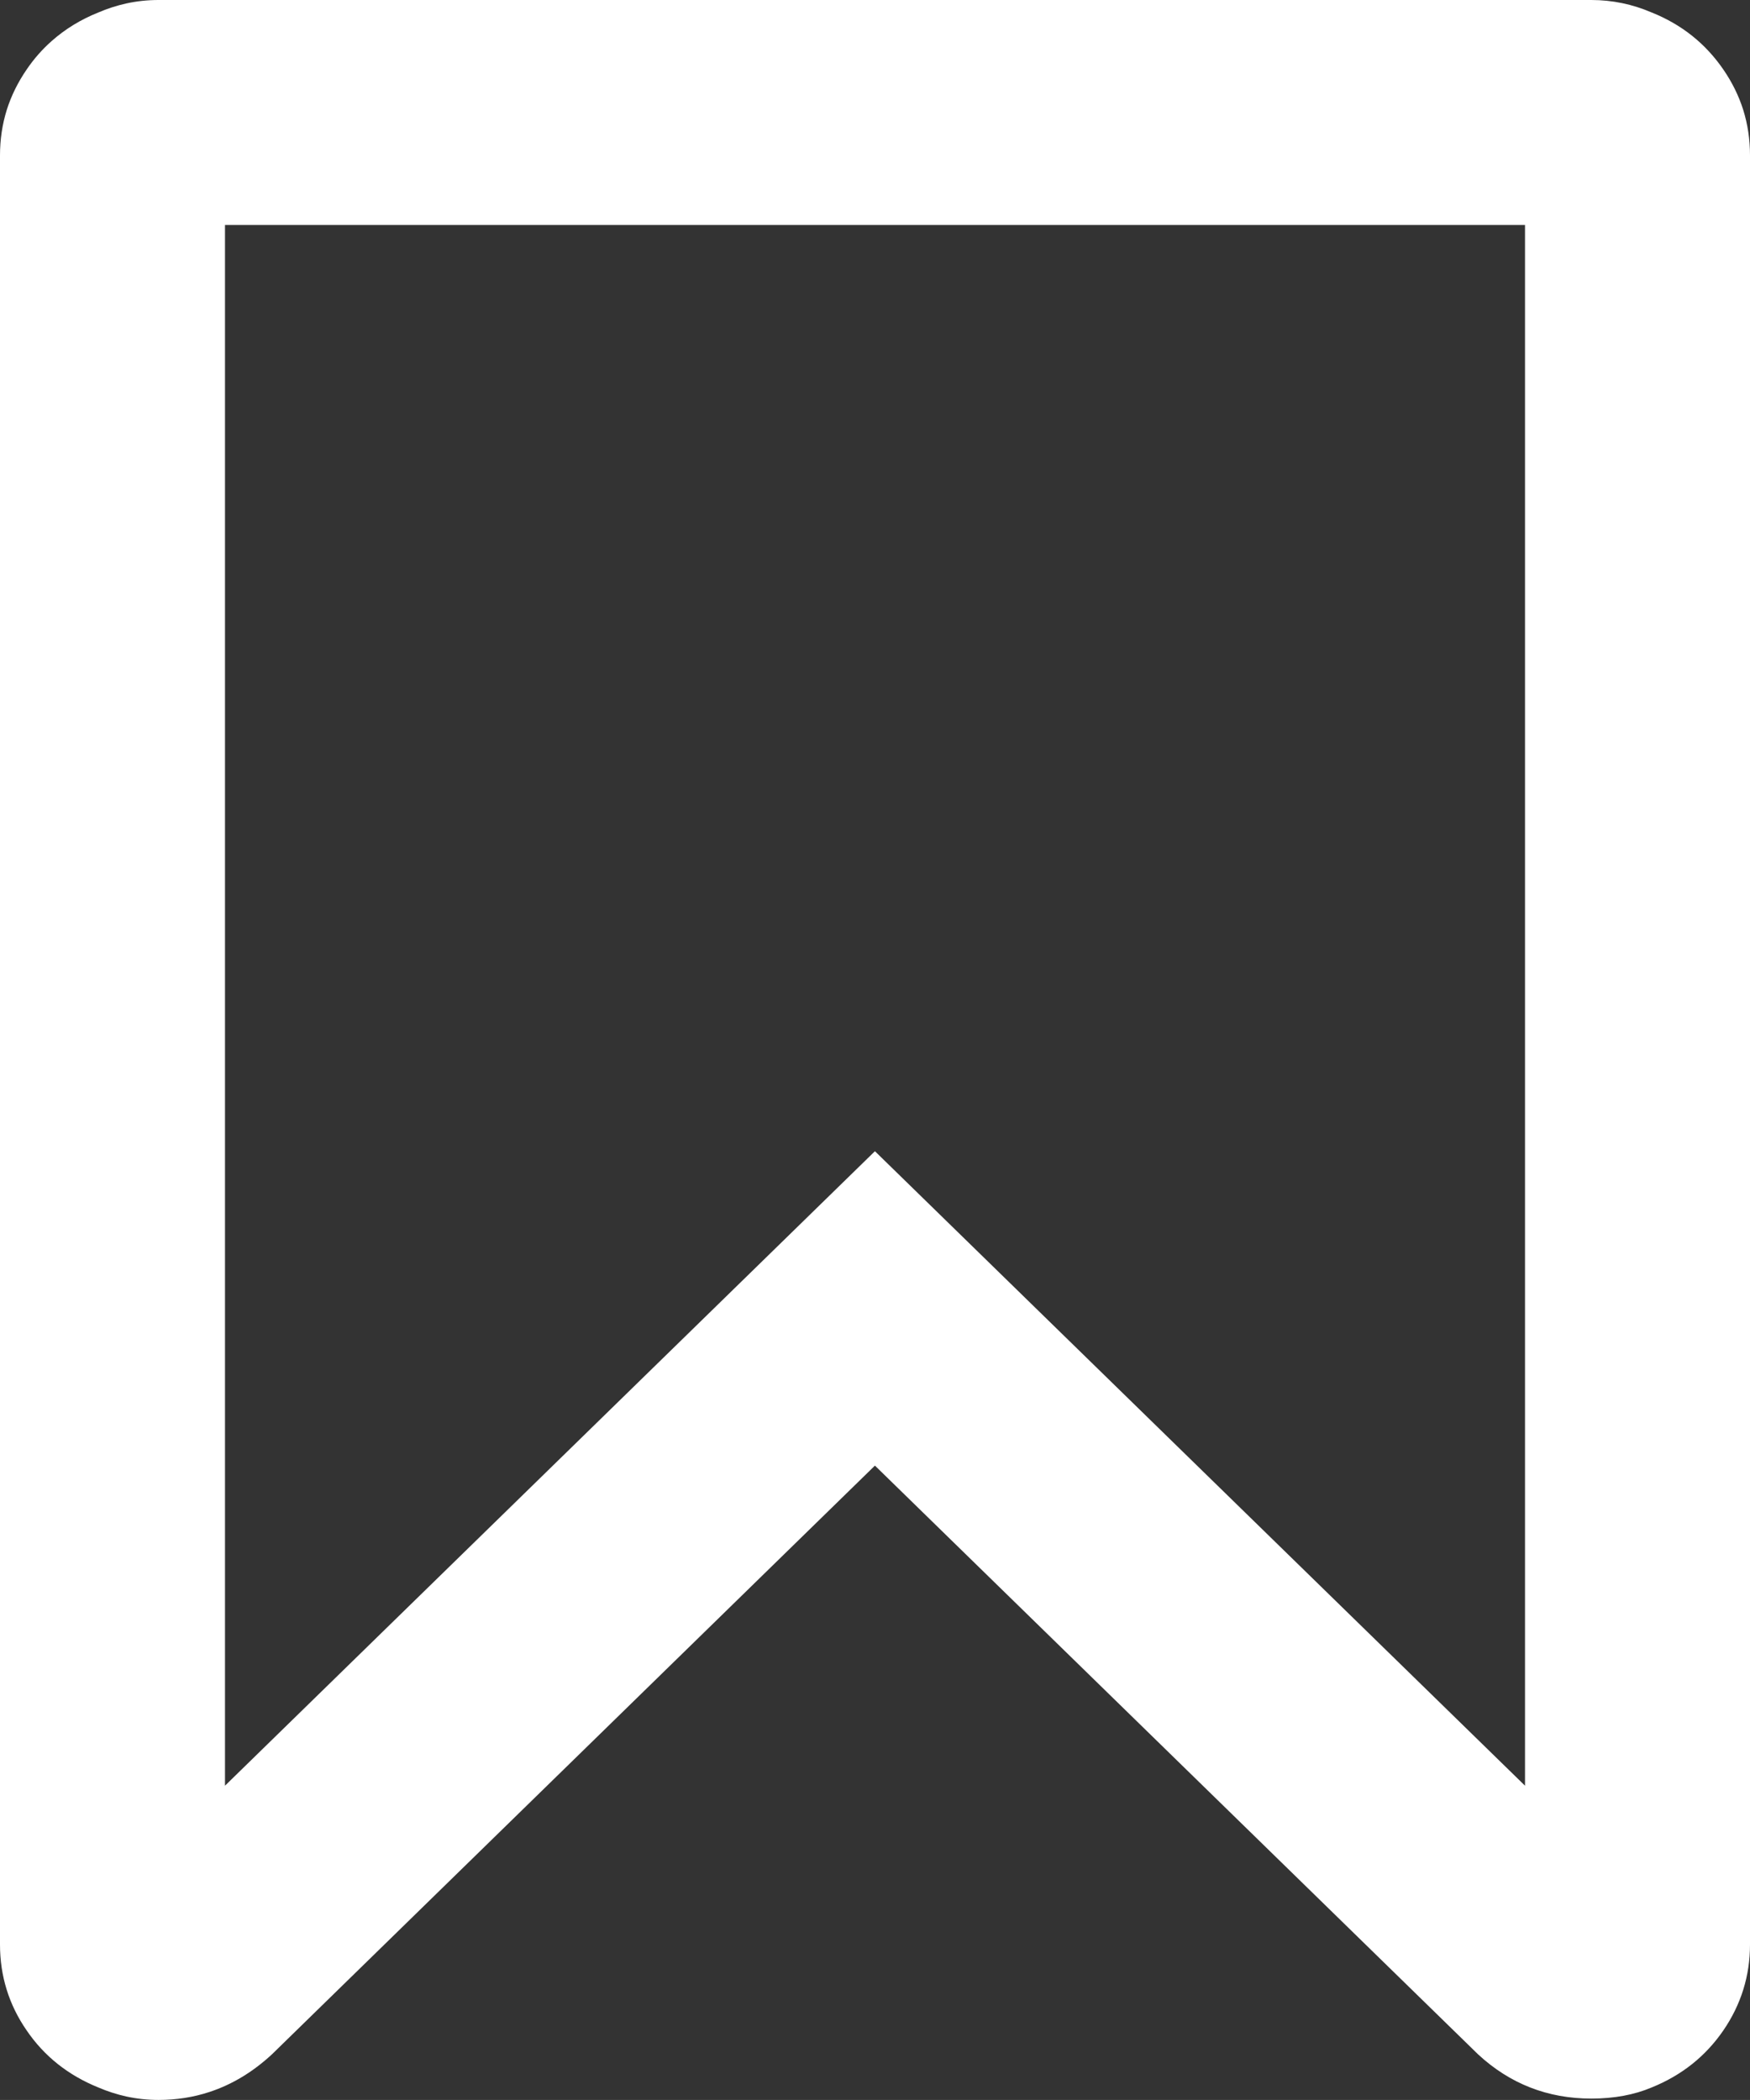<svg width="11.667" height="14" viewBox="0 0 11.667 14" fill="none" xmlns="http://www.w3.org/2000/svg" xmlns:xlink="http://www.w3.org/1999/xlink">
	<rect x="0" y="0" width="11.667" height="14" fill="#333333" stroke="none"/>
	<desc>
			Created with Pixso.
	</desc>
	<defs/>
	<path id="Path" d="M11.011 0.083C10.883 0.028 10.749 0 10.609 0L1.057 0Q0.947 0 0.842 0.023L0.842 0.023Q0.747 0.044 0.656 0.083Q0.479 0.154 0.344 0.274Q0.25 0.357 0.178 0.463Q0.09 0.591 0.045 0.733Q0 0.878 0 1.036L0 12.964C0 13.173 0.059 13.365 0.178 13.537C0.296 13.71 0.456 13.836 0.656 13.917Q0.747 13.956 0.842 13.977Q0.947 14 1.057 14Q1.235 14 1.396 13.947Q1.622 13.873 1.814 13.695L5.833 9.771L9.853 13.695C10.065 13.892 10.318 13.991 10.609 13.991C10.761 13.991 10.895 13.966 11.011 13.917C11.211 13.836 11.37 13.71 11.489 13.537C11.607 13.365 11.667 13.173 11.667 12.964L11.667 1.036Q11.667 0.878 11.622 0.733Q11.577 0.591 11.489 0.463C11.37 0.29 11.211 0.163 11.011 0.083ZM10.167 11.905L10.167 1.5L1.5 1.5L1.5 11.905L5.833 7.675L10.167 11.905Z" fill="#FFFFFF" fill-opacity="1" fill-rule="evenodd"/>
</svg>
